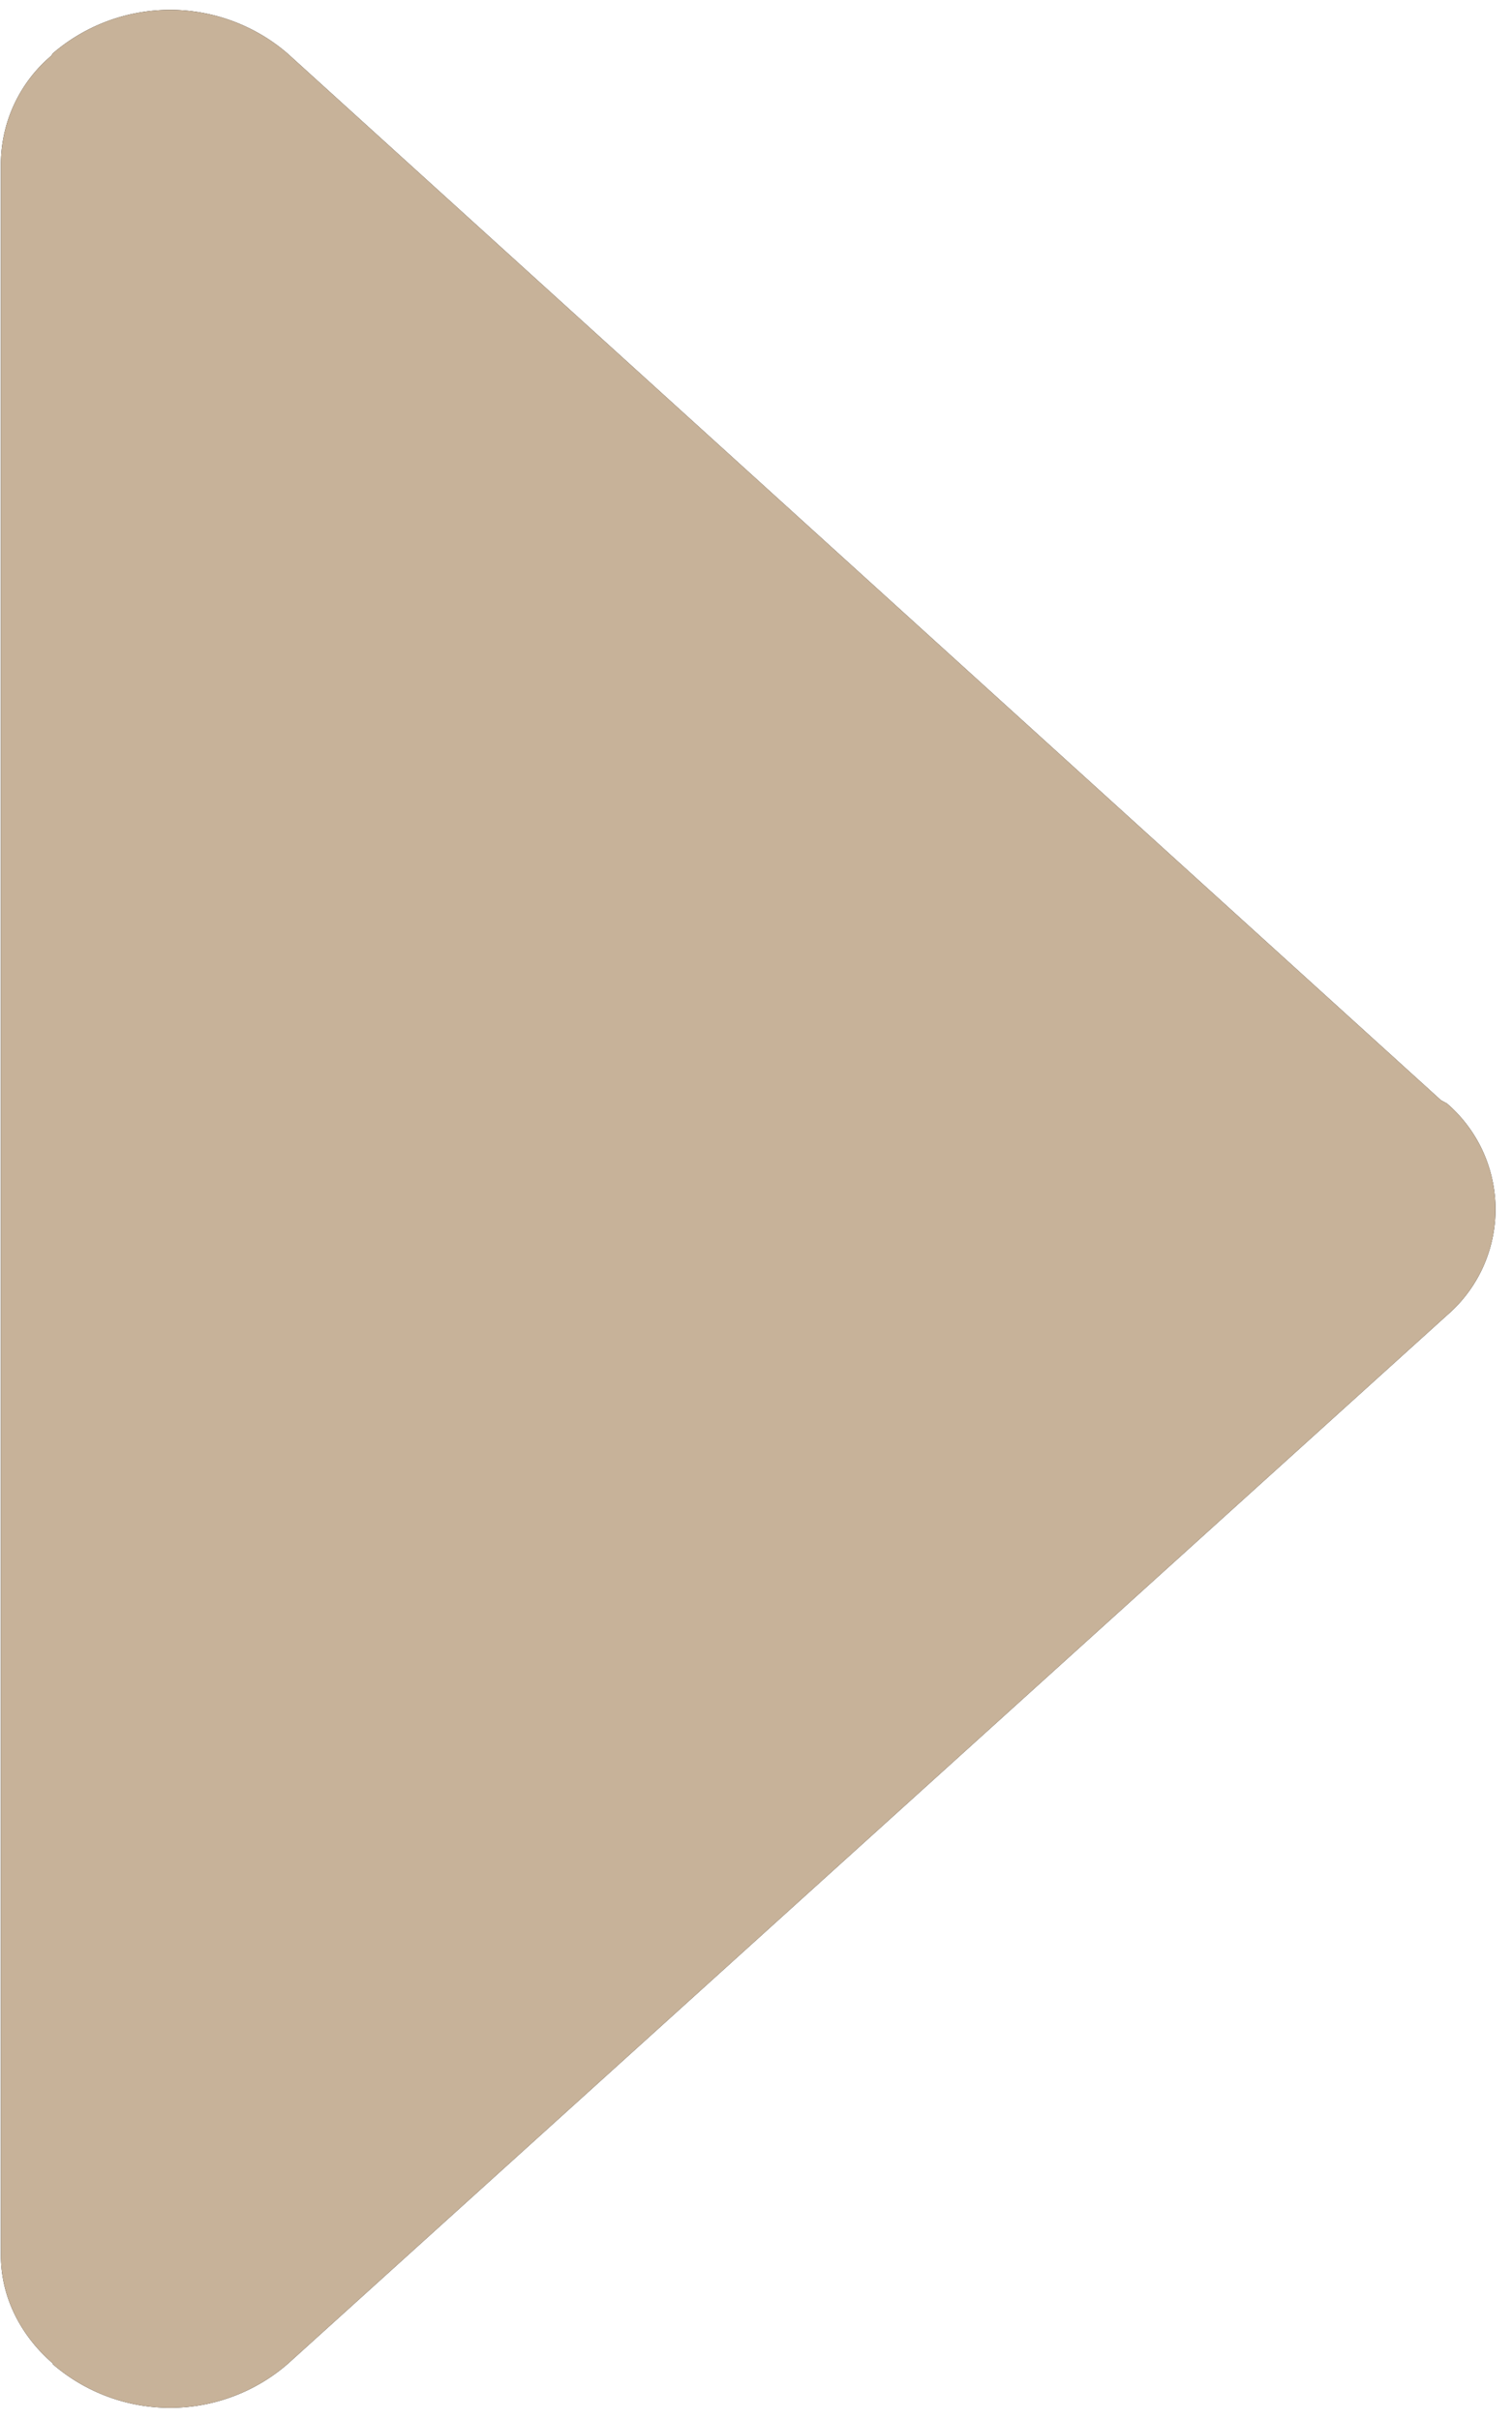 <svg xmlns="http://www.w3.org/2000/svg" xmlns:xlink="http://www.w3.org/1999/xlink" width="5" height="8" viewBox="0 0 5 8"><defs><path id="5pu0a" d="M489.951 5686.815l3.834-3.467a.462.462 0 0 0 0-.7l-.02-.011-3.814-3.46a.595.595 0 0 0-.777 0l-.004.007a.47.47 0 0 0-.167.354v6.918c0 .141.068.268.173.358l-.002.001a.594.594 0 0 0 .777 0z"/></defs><g><g transform="translate(-489 -5679)"><use xlink:href="#5pu0a"/><use fill="#c7b299" xlink:href="#5pu0a"/></g></g></svg>